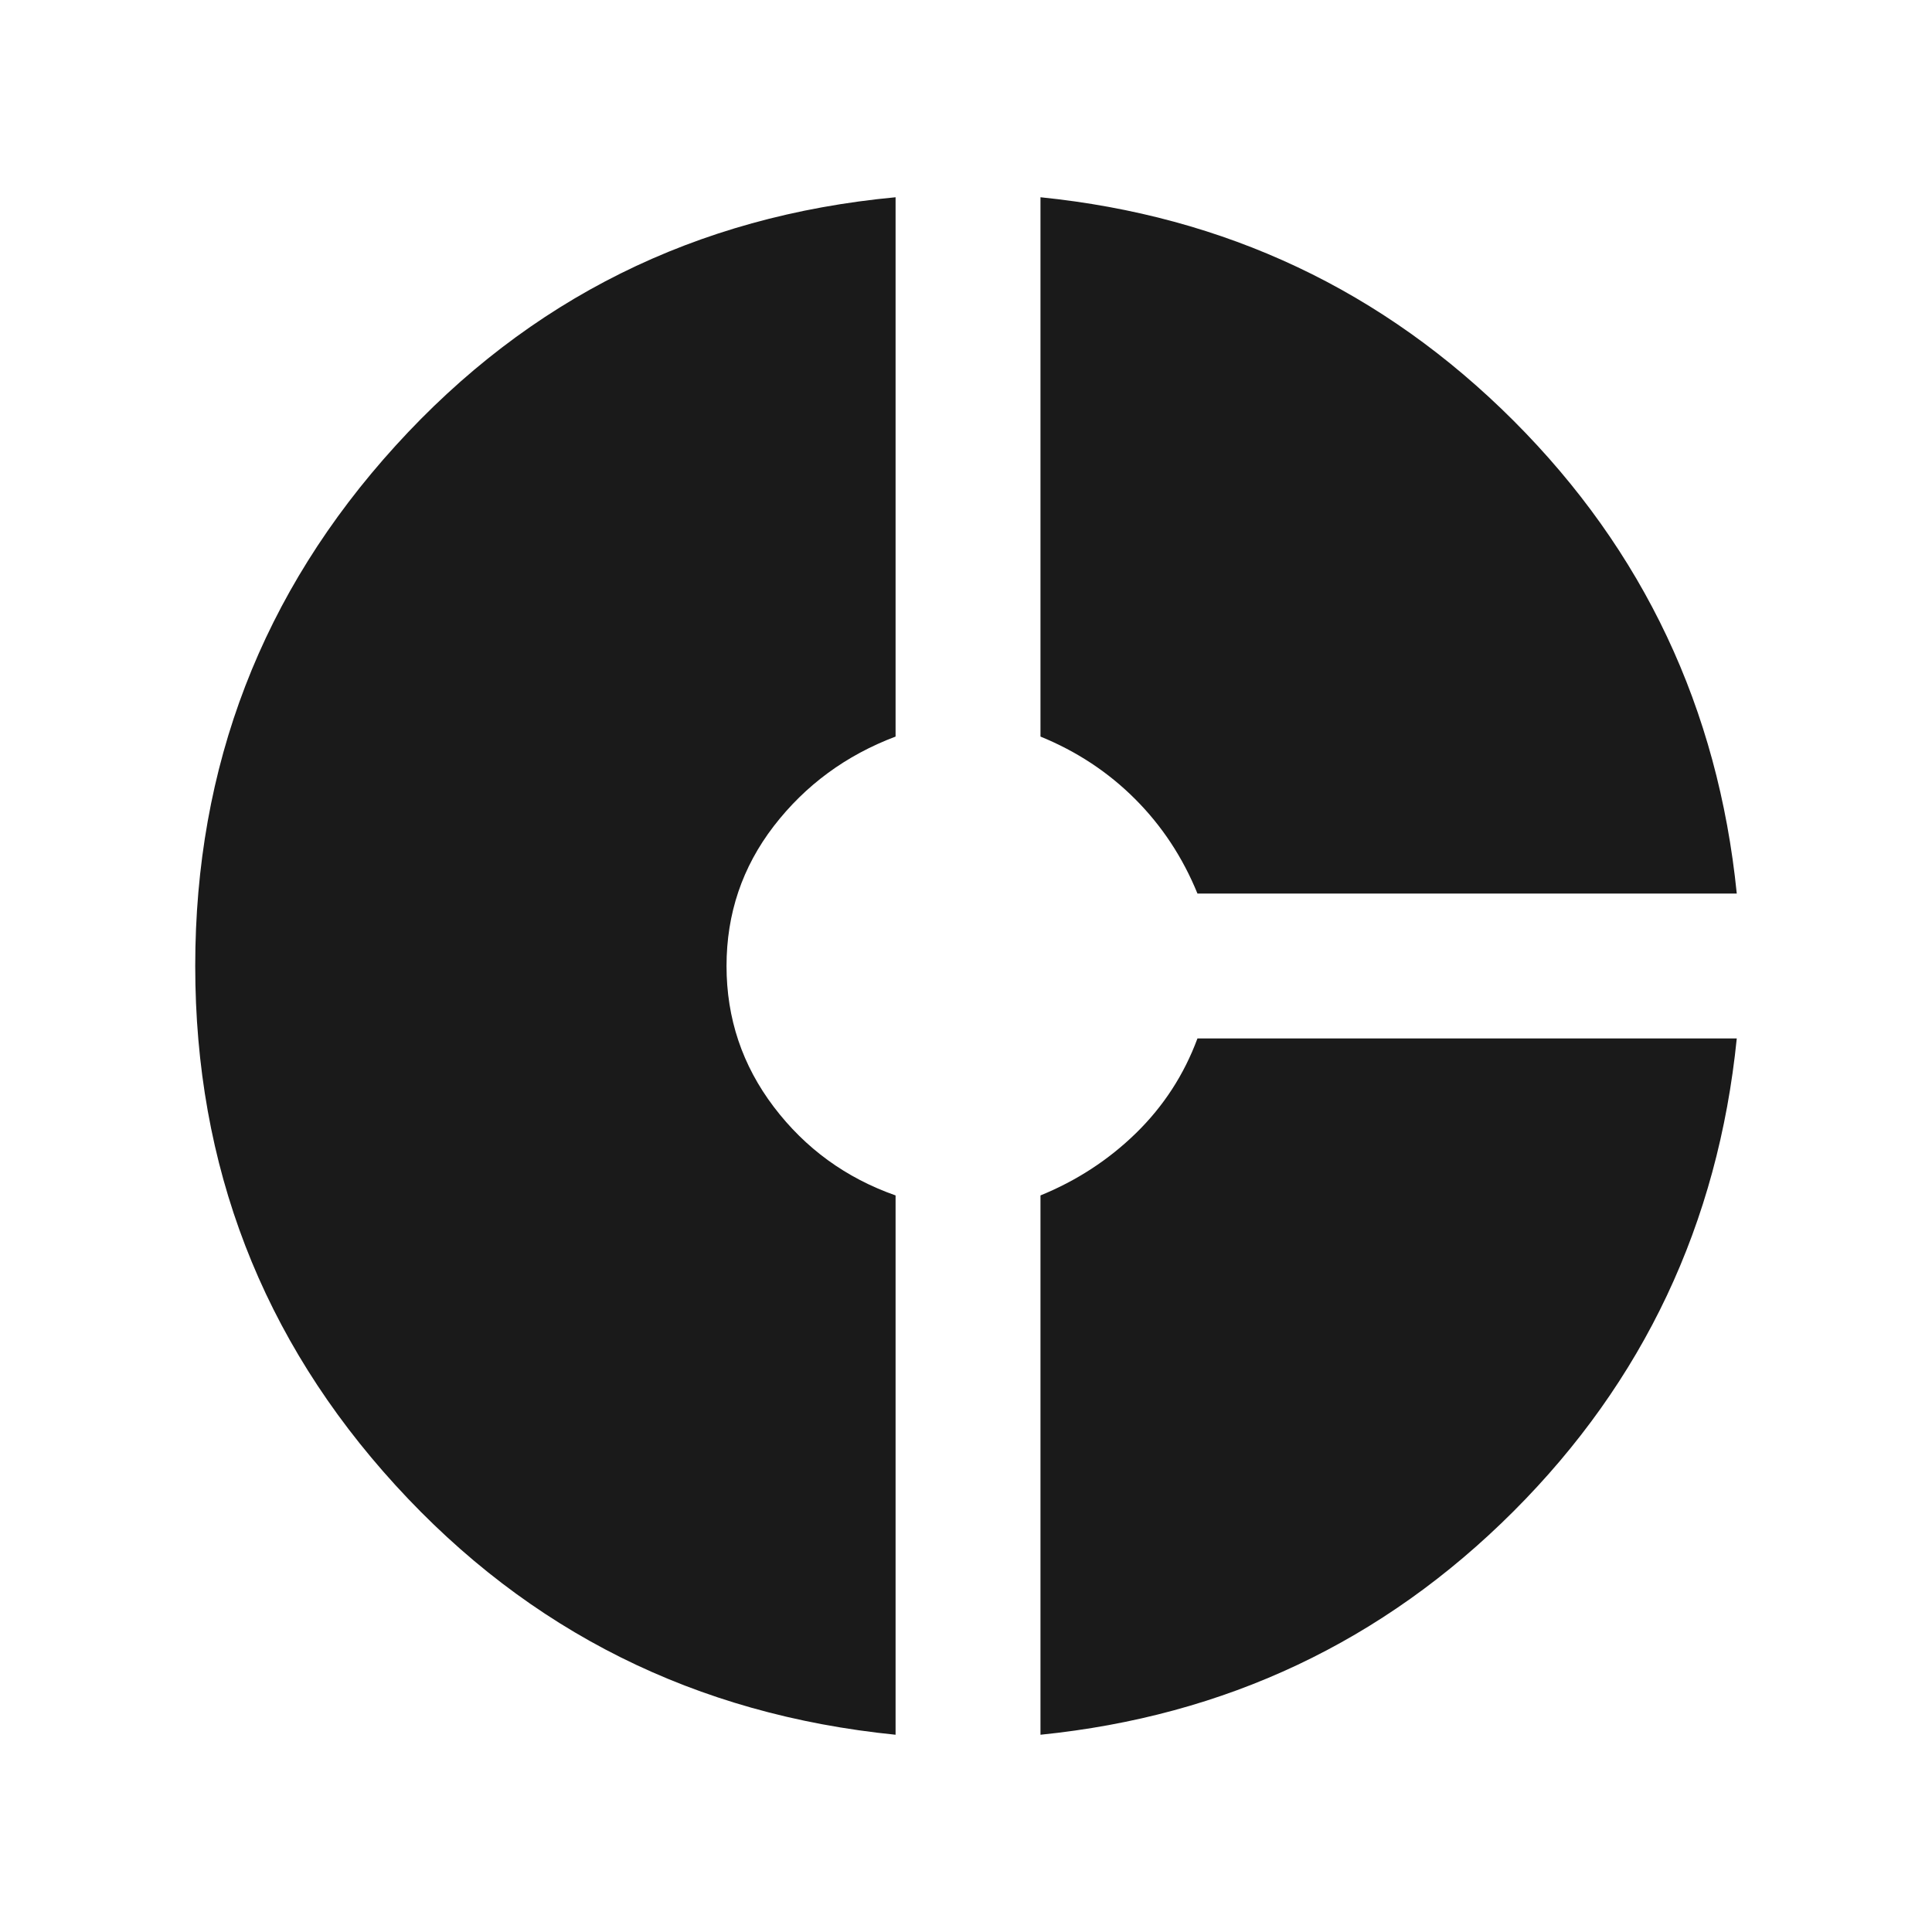 <svg xmlns="http://www.w3.org/2000/svg" width="20" height="20" viewBox="0 0 20 20" fill="none">
  <path d="M12.396 9.25C12.243 8.875 12.028 8.549 11.75 8.271C11.472 7.993 11.146 7.778 10.771 7.625V2.042C12.688 2.236 14.319 3.007 15.667 4.354C17.014 5.701 17.785 7.333 17.979 9.25H12.396ZM9.271 17.958C7.201 17.75 5.476 16.889 4.094 15.375C2.712 13.861 2.021 12.069 2.021 10C2.021 7.931 2.712 6.135 4.094 4.615C5.476 3.094 7.201 2.236 9.271 2.042V7.625C8.757 7.819 8.337 8.128 8.01 8.552C7.684 8.976 7.521 9.458 7.521 10C7.521 10.542 7.684 11.028 8.01 11.458C8.337 11.889 8.757 12.194 9.271 12.375V17.958ZM10.771 17.958V12.375C11.146 12.222 11.476 12.007 11.761 11.729C12.045 11.451 12.257 11.125 12.396 10.75H17.979C17.785 12.667 17.014 14.299 15.667 15.646C14.319 16.993 12.688 17.764 10.771 17.958Z" fill="#1A1A1A"/>
</svg>